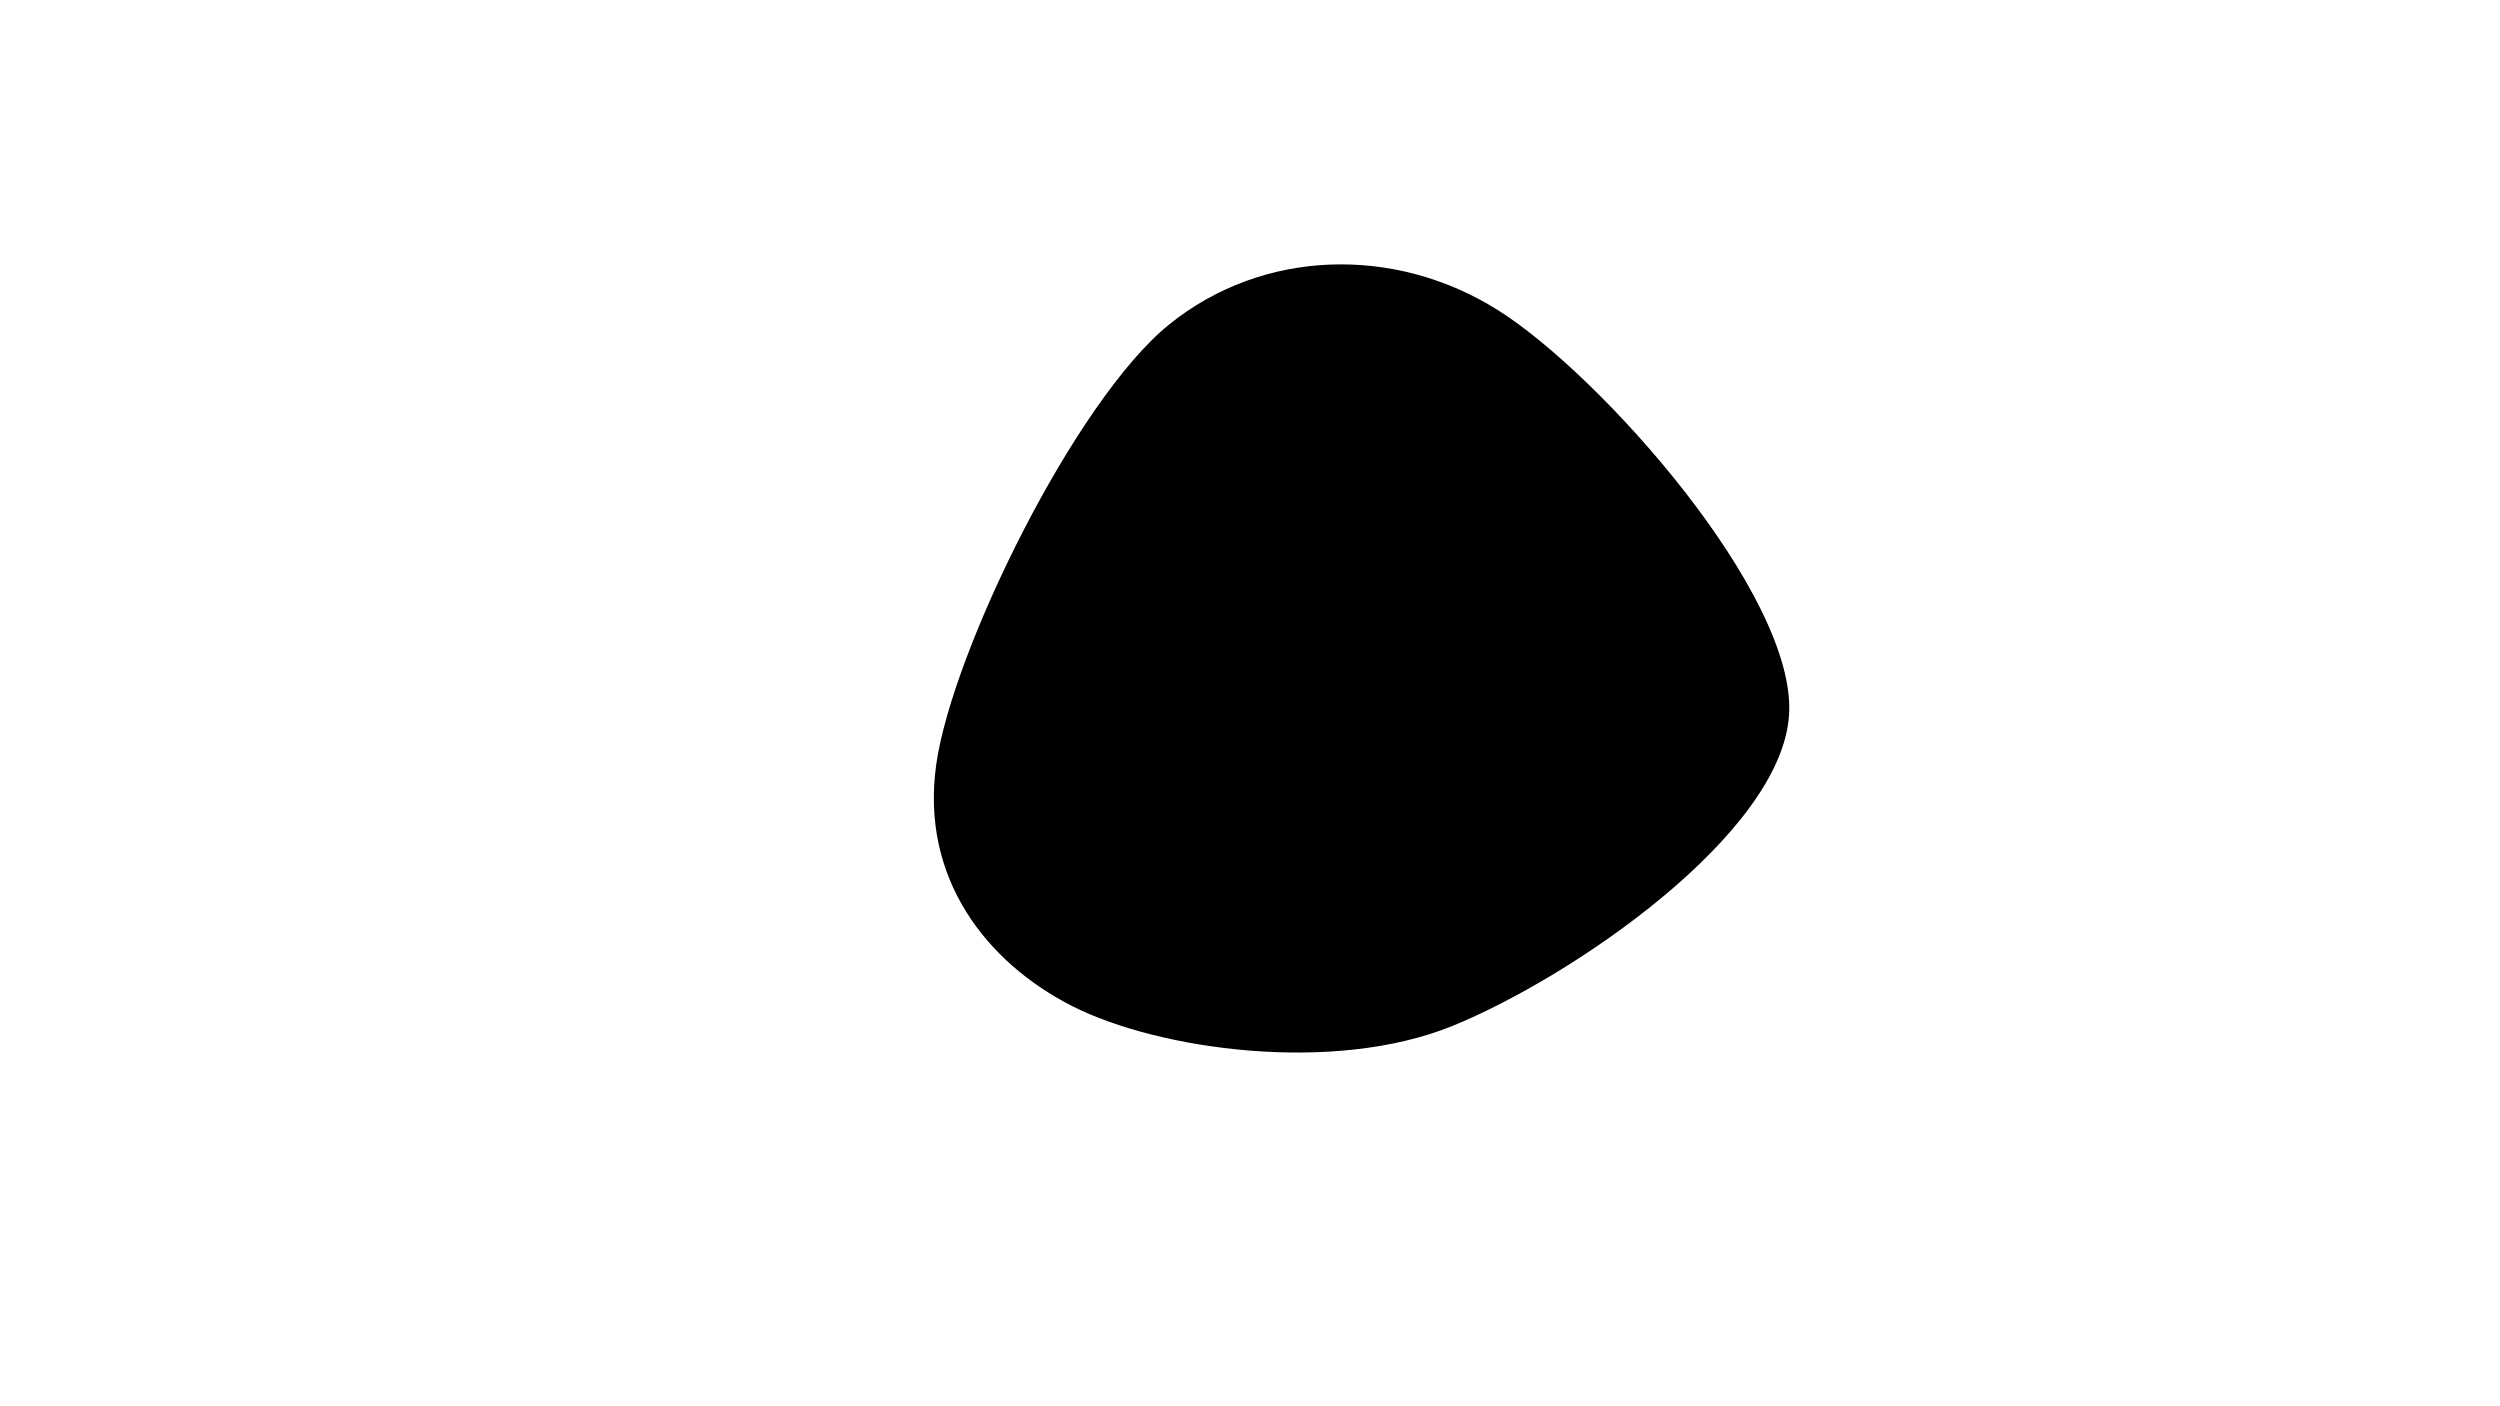 <svg width="1920" height="1080" viewBox="0 0 1920 1080" xmlns="http://www.w3.org/2000/svg"><path d="M1374,549C1368.16,640.613,1207.194,750.627,1115.461,787.919C1023.727,825.211,889.668,806.238,823.6,772.752C757.531,739.265,706.672,674.252,719.049,587C731.426,499.748,825.955,307.367,897.863,249.24C969.772,191.114,1071.144,188.281,1150.5,238.24C1229.856,288.2,1379.84,457.387,1374,549C1368.16,640.613,1207.194,750.627,1115.461,787.919" fill="#000000"/></svg>